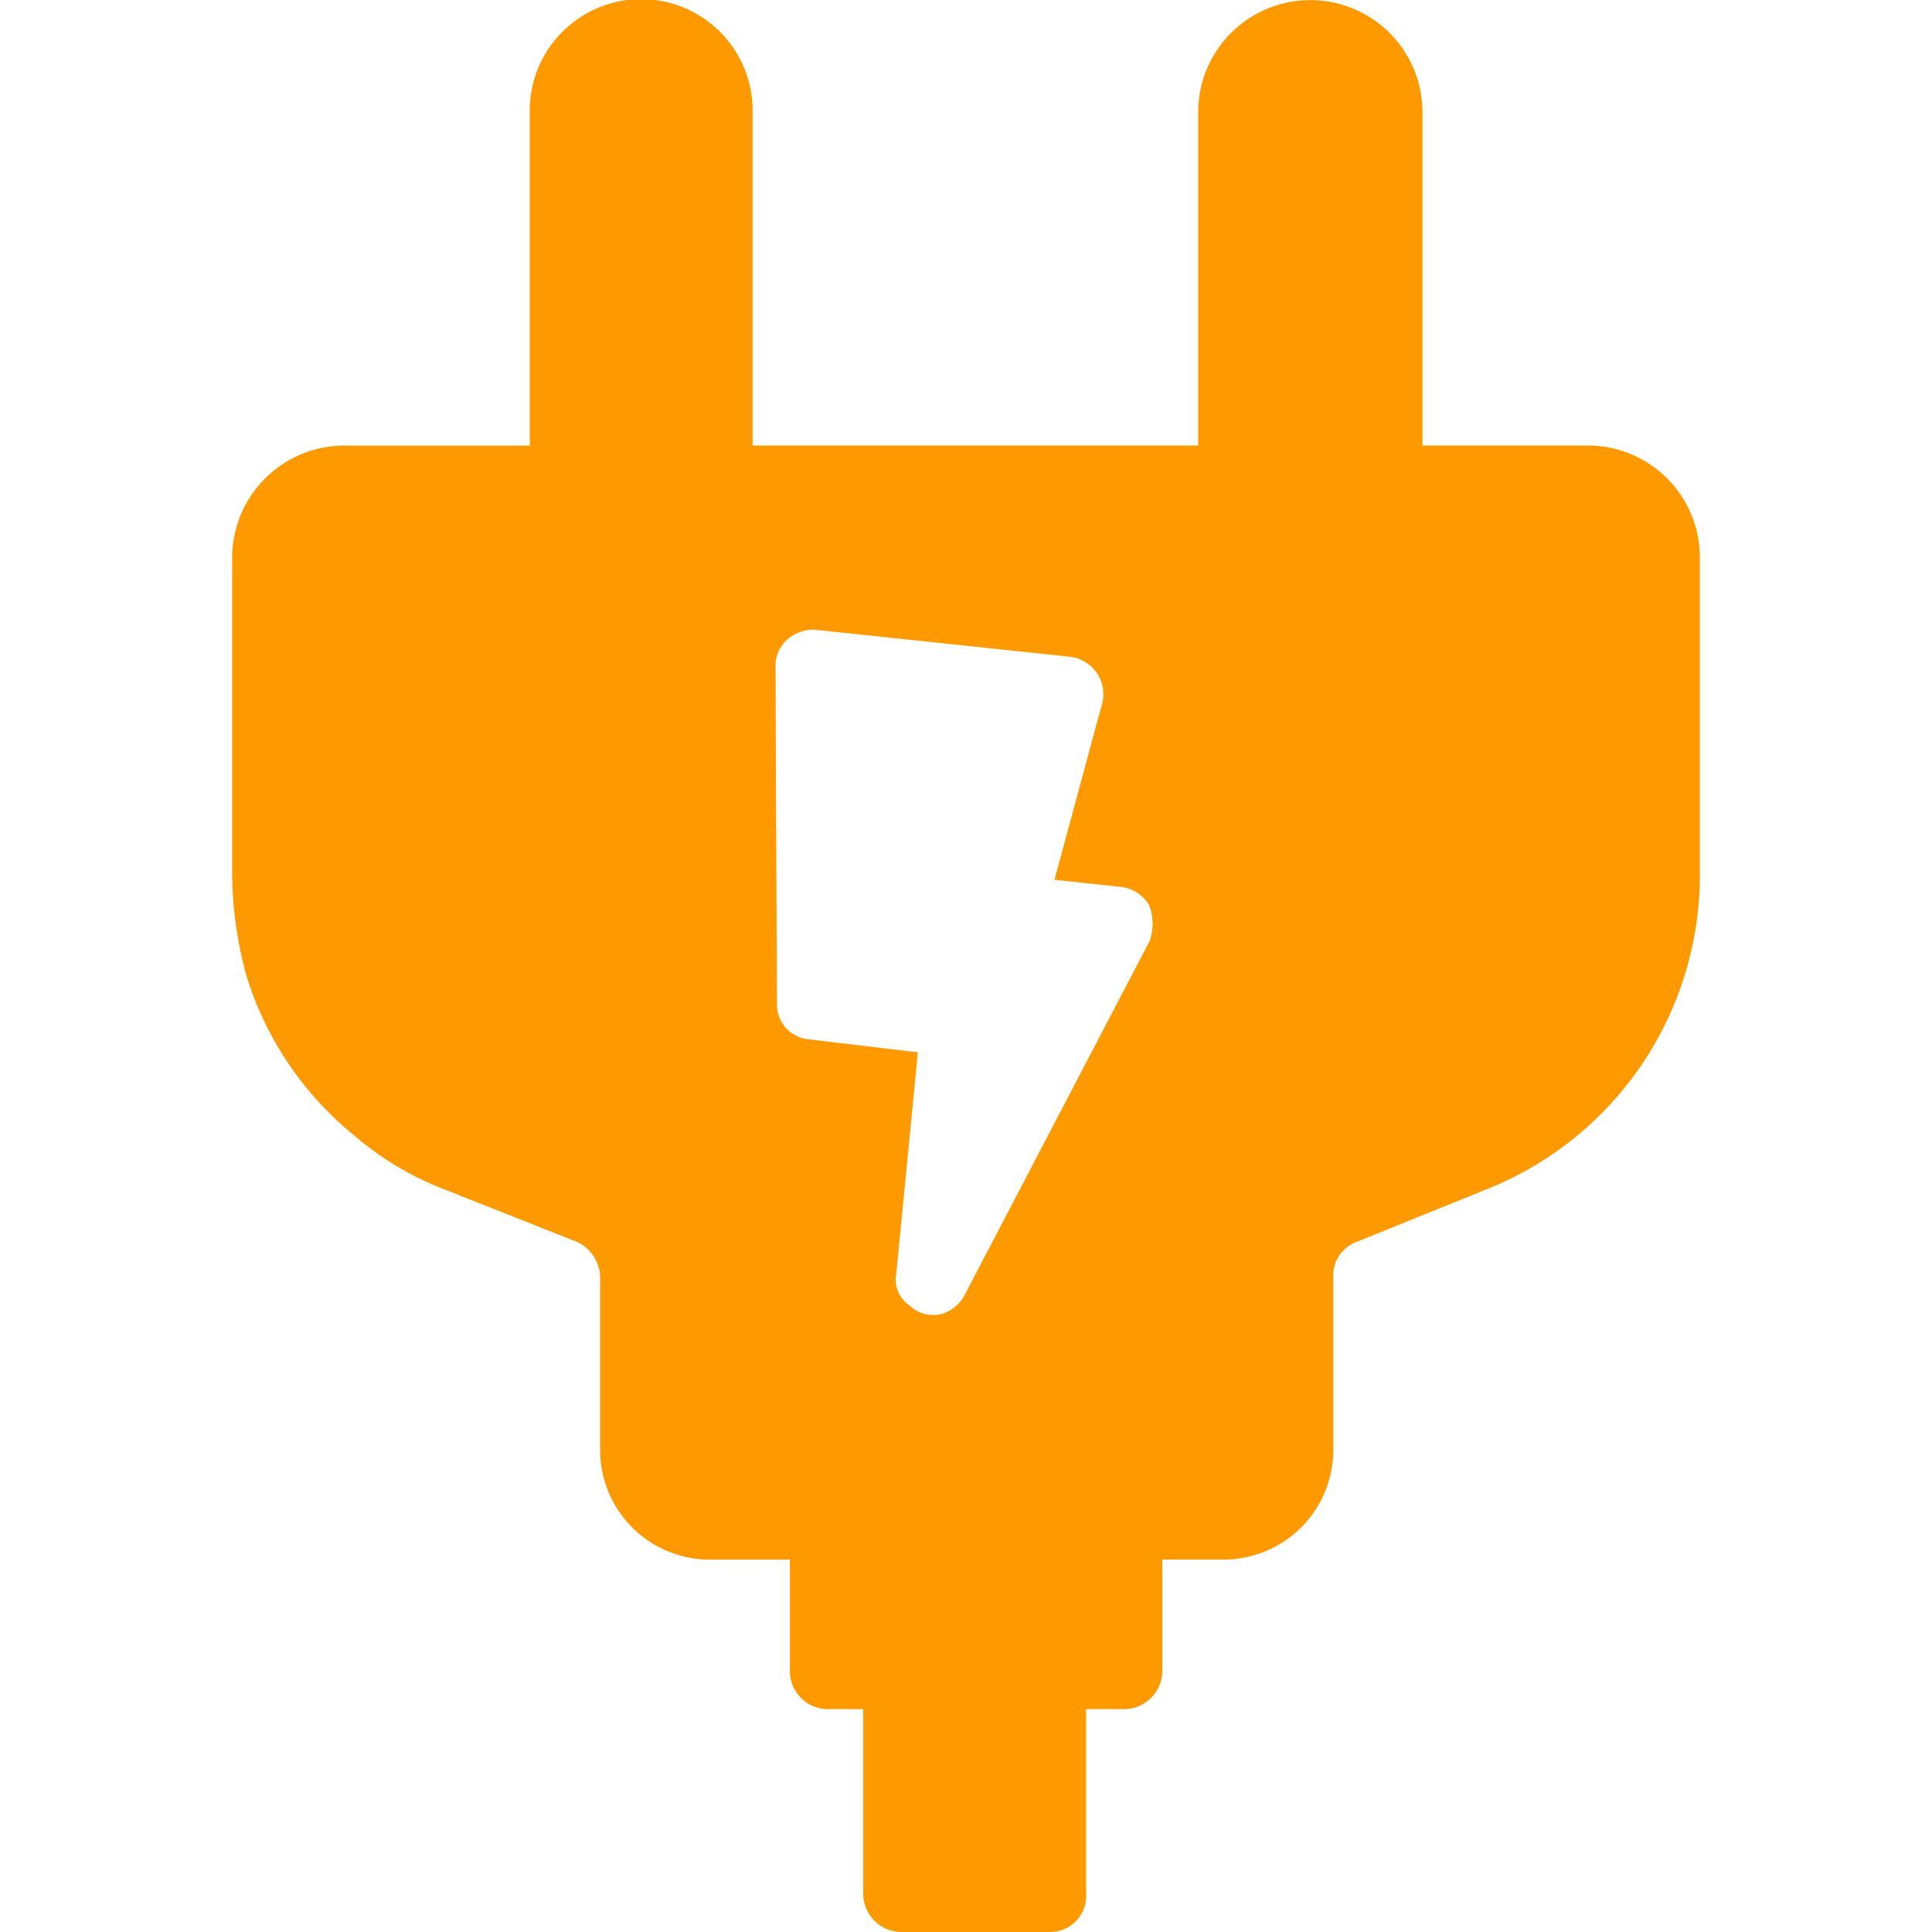 <svg xmlns="http://www.w3.org/2000/svg" width="300" height="300" viewBox="0 0 300 300">
  <g id="Group_1758" data-name="Group 1758" transform="translate(-3544 -22091)">
    <rect id="Rectangle_428" data-name="Rectangle 428" width="300" height="300" transform="translate(3544 22091)" fill="none"/>
    <g id="Group_5758" data-name="Group 5758" transform="translate(3574.105 22087.975)">
      <path id="Path_10183" data-name="Path 10183" d="M19303.367,20095.031a5.958,5.958,0,0,1-6.023-5.812v-28.793h-5.578a5.914,5.914,0,0,1-5.809-5.812v-17.41h-12.484a17.012,17.012,0,0,1-16.98-17.172v-26.57a6.217,6.217,0,0,0-3.562-5.574l-21.43-8.488a47.7,47.7,0,0,1-13.176-8.035,51.487,51.487,0,0,1-16.742-24.777,61.123,61.123,0,0,1-2.227-15.4v-49.336a17.437,17.437,0,0,1,17.2-17.629h29.008V19812.2a17.3,17.3,0,0,1,34.605,0v52.016h69.188V19812.2a17.414,17.414,0,0,1,34.824,0v52.016h26.113a17.393,17.393,0,0,1,16.961,17.629v49.336a52.508,52.508,0,0,1-32.363,48.215l-20.973,8.488a5.555,5.555,0,0,0-3.586,5.574v26.57a17.038,17.038,0,0,1-17.172,17.172h-9.375v17.41a5.961,5.961,0,0,1-6.027,5.813h-5.812v28.793a5.572,5.572,0,0,1-5.57,5.813Zm-17.84-200.68a5.468,5.468,0,0,0-1.8,4.473l.219,52a5.418,5.418,0,0,0,4.926,5.594l16.953,2.012-3.348,34.363a4.822,4.822,0,0,0,2.012,4.906,5.293,5.293,0,0,0,5.141,1.34,6.041,6.041,0,0,0,3.563-3.109l28.582-54.7a7.992,7.992,0,0,0,0-5.57,5.84,5.84,0,0,0-4.473-2.918l-10.262-1.1,7.367-27.238a5.854,5.854,0,0,0-.668-4.687,6,6,0,0,0-4.02-2.68l-39.965-4.23h-.453A6.3,6.3,0,0,0,19285.527,19894.352Z" transform="translate(-19193.408 -19792.006)" fill="#f90"/>
    </g>
  </g>
</svg>
